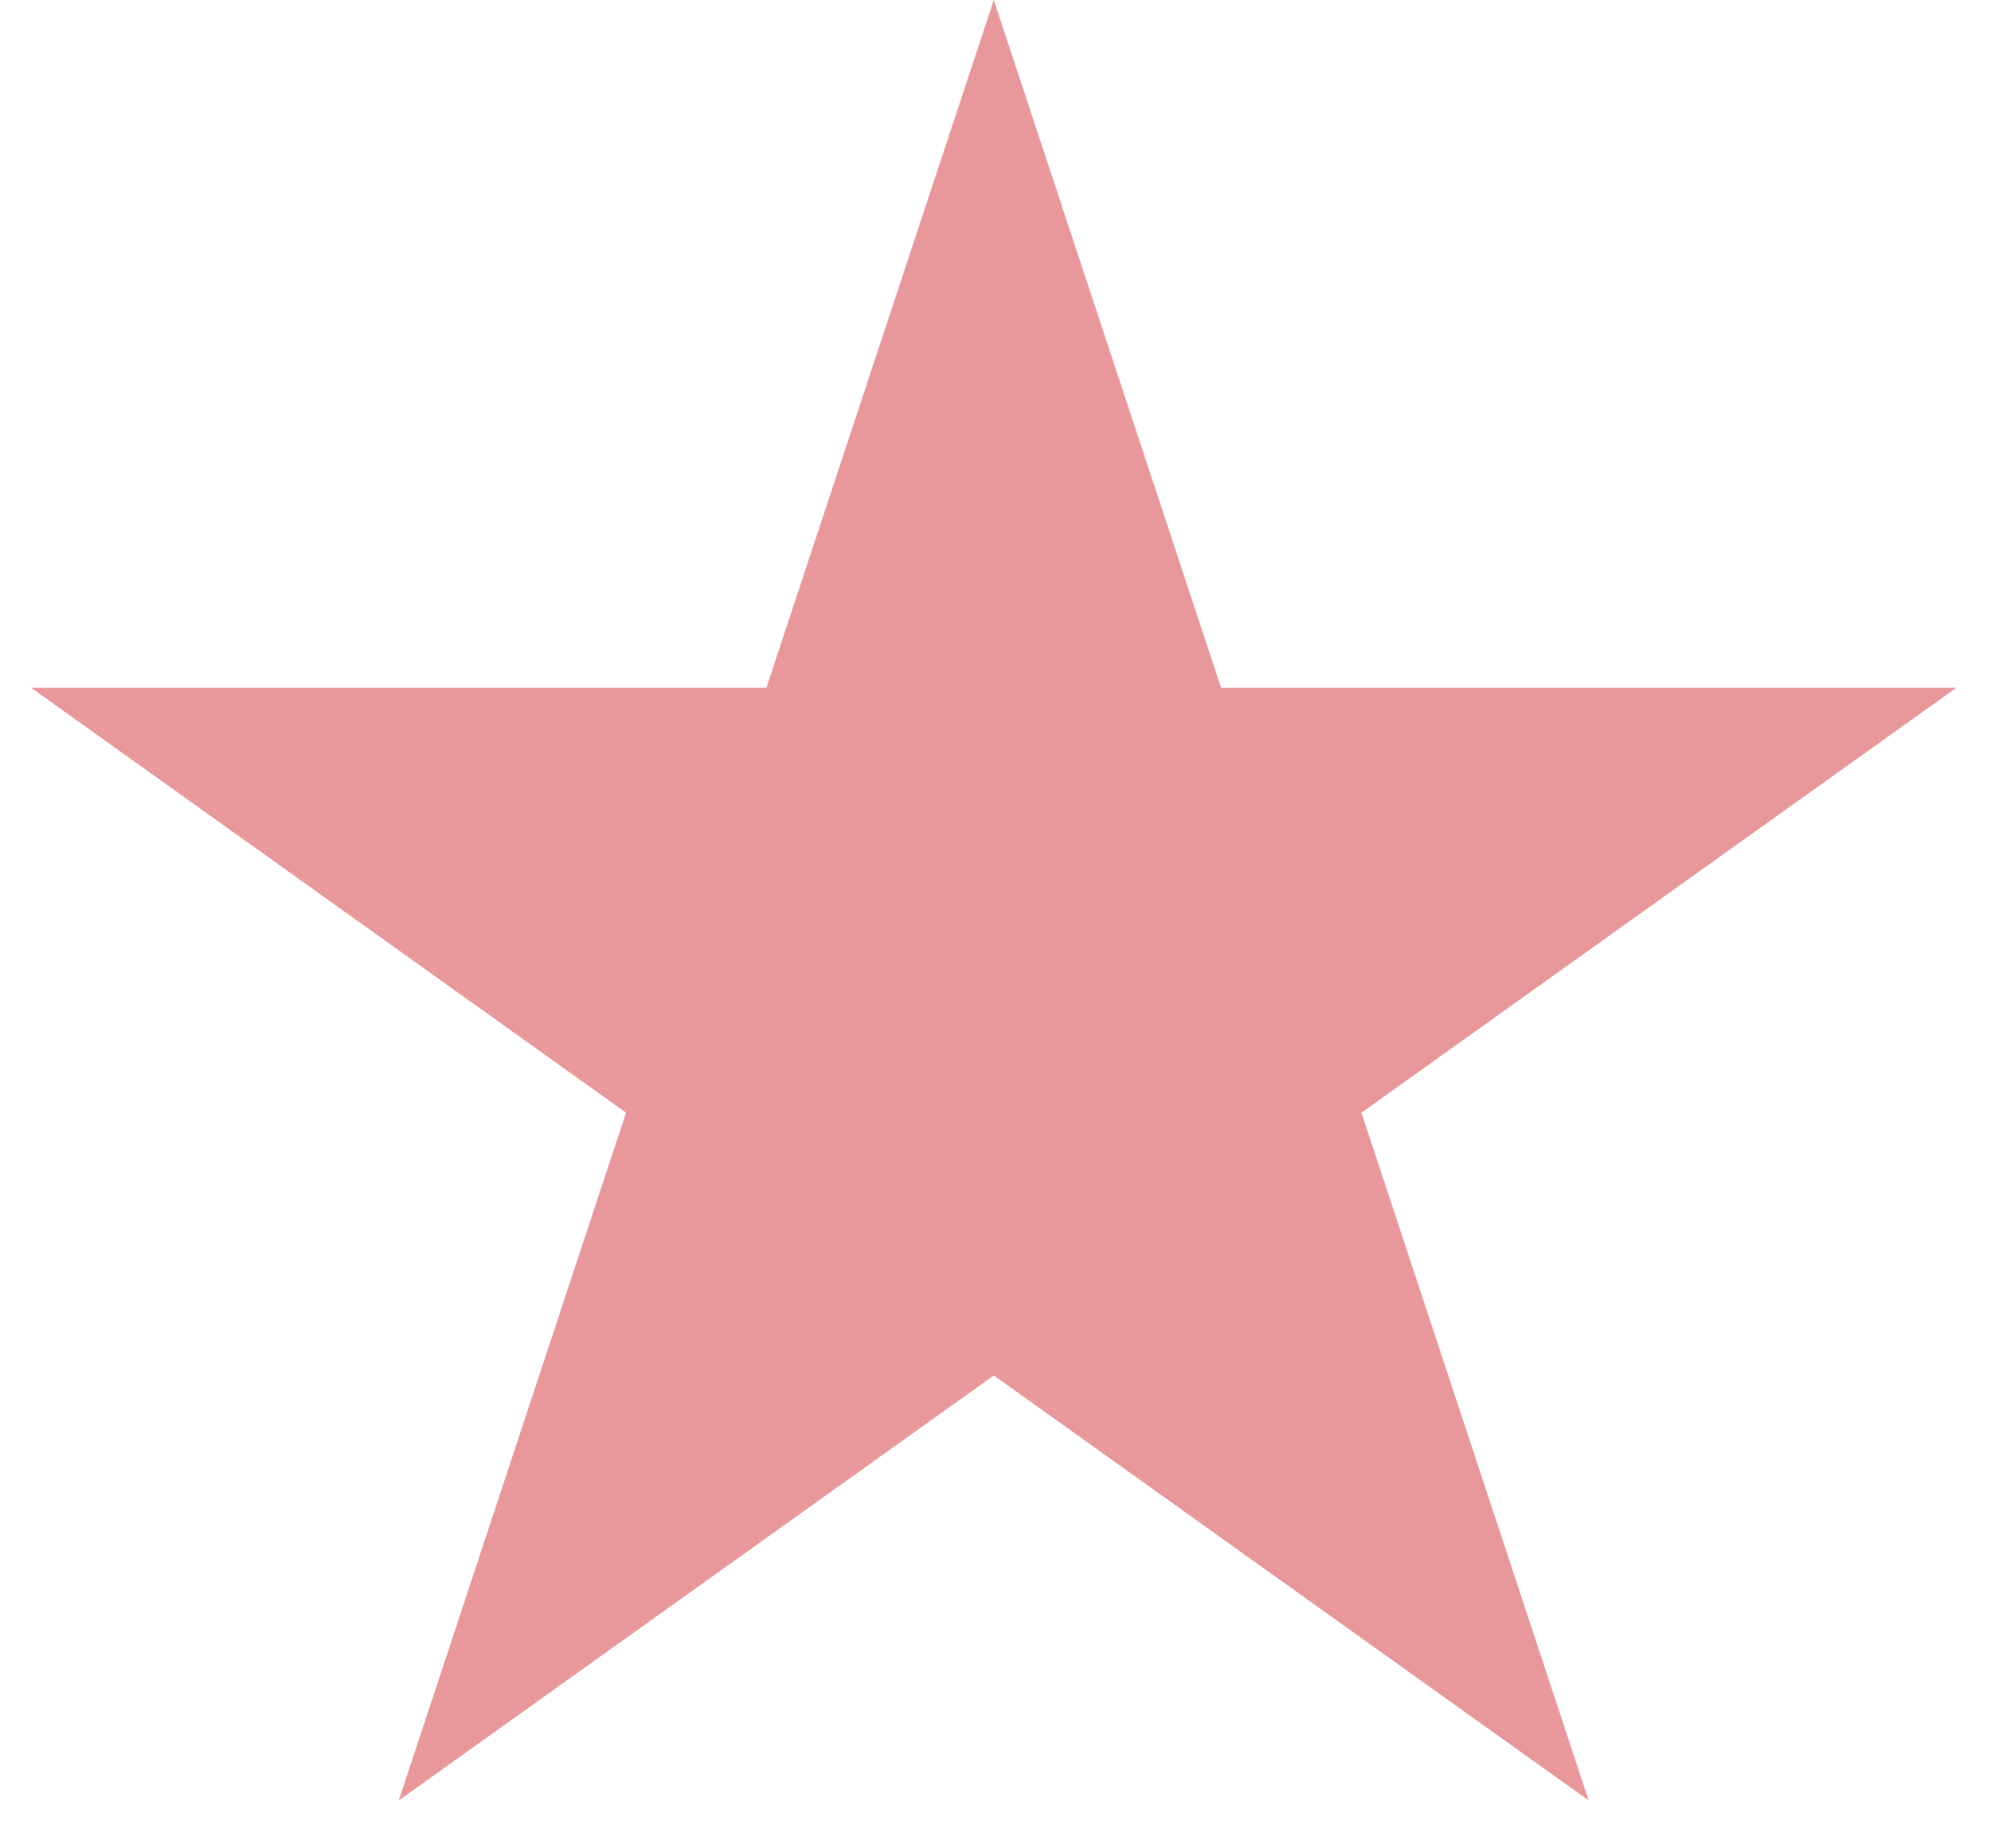 <svg width="14" height="13" viewBox="0 0 14 13" fill="none" xmlns="http://www.w3.org/2000/svg">
<path d="M6.988 0L8.586 4.837H13.757L9.573 7.826L11.171 12.663L6.988 9.674L2.804 12.663L4.402 7.826L0.218 4.837H5.389L6.988 0Z" fill="#E8989A"/>
</svg>
